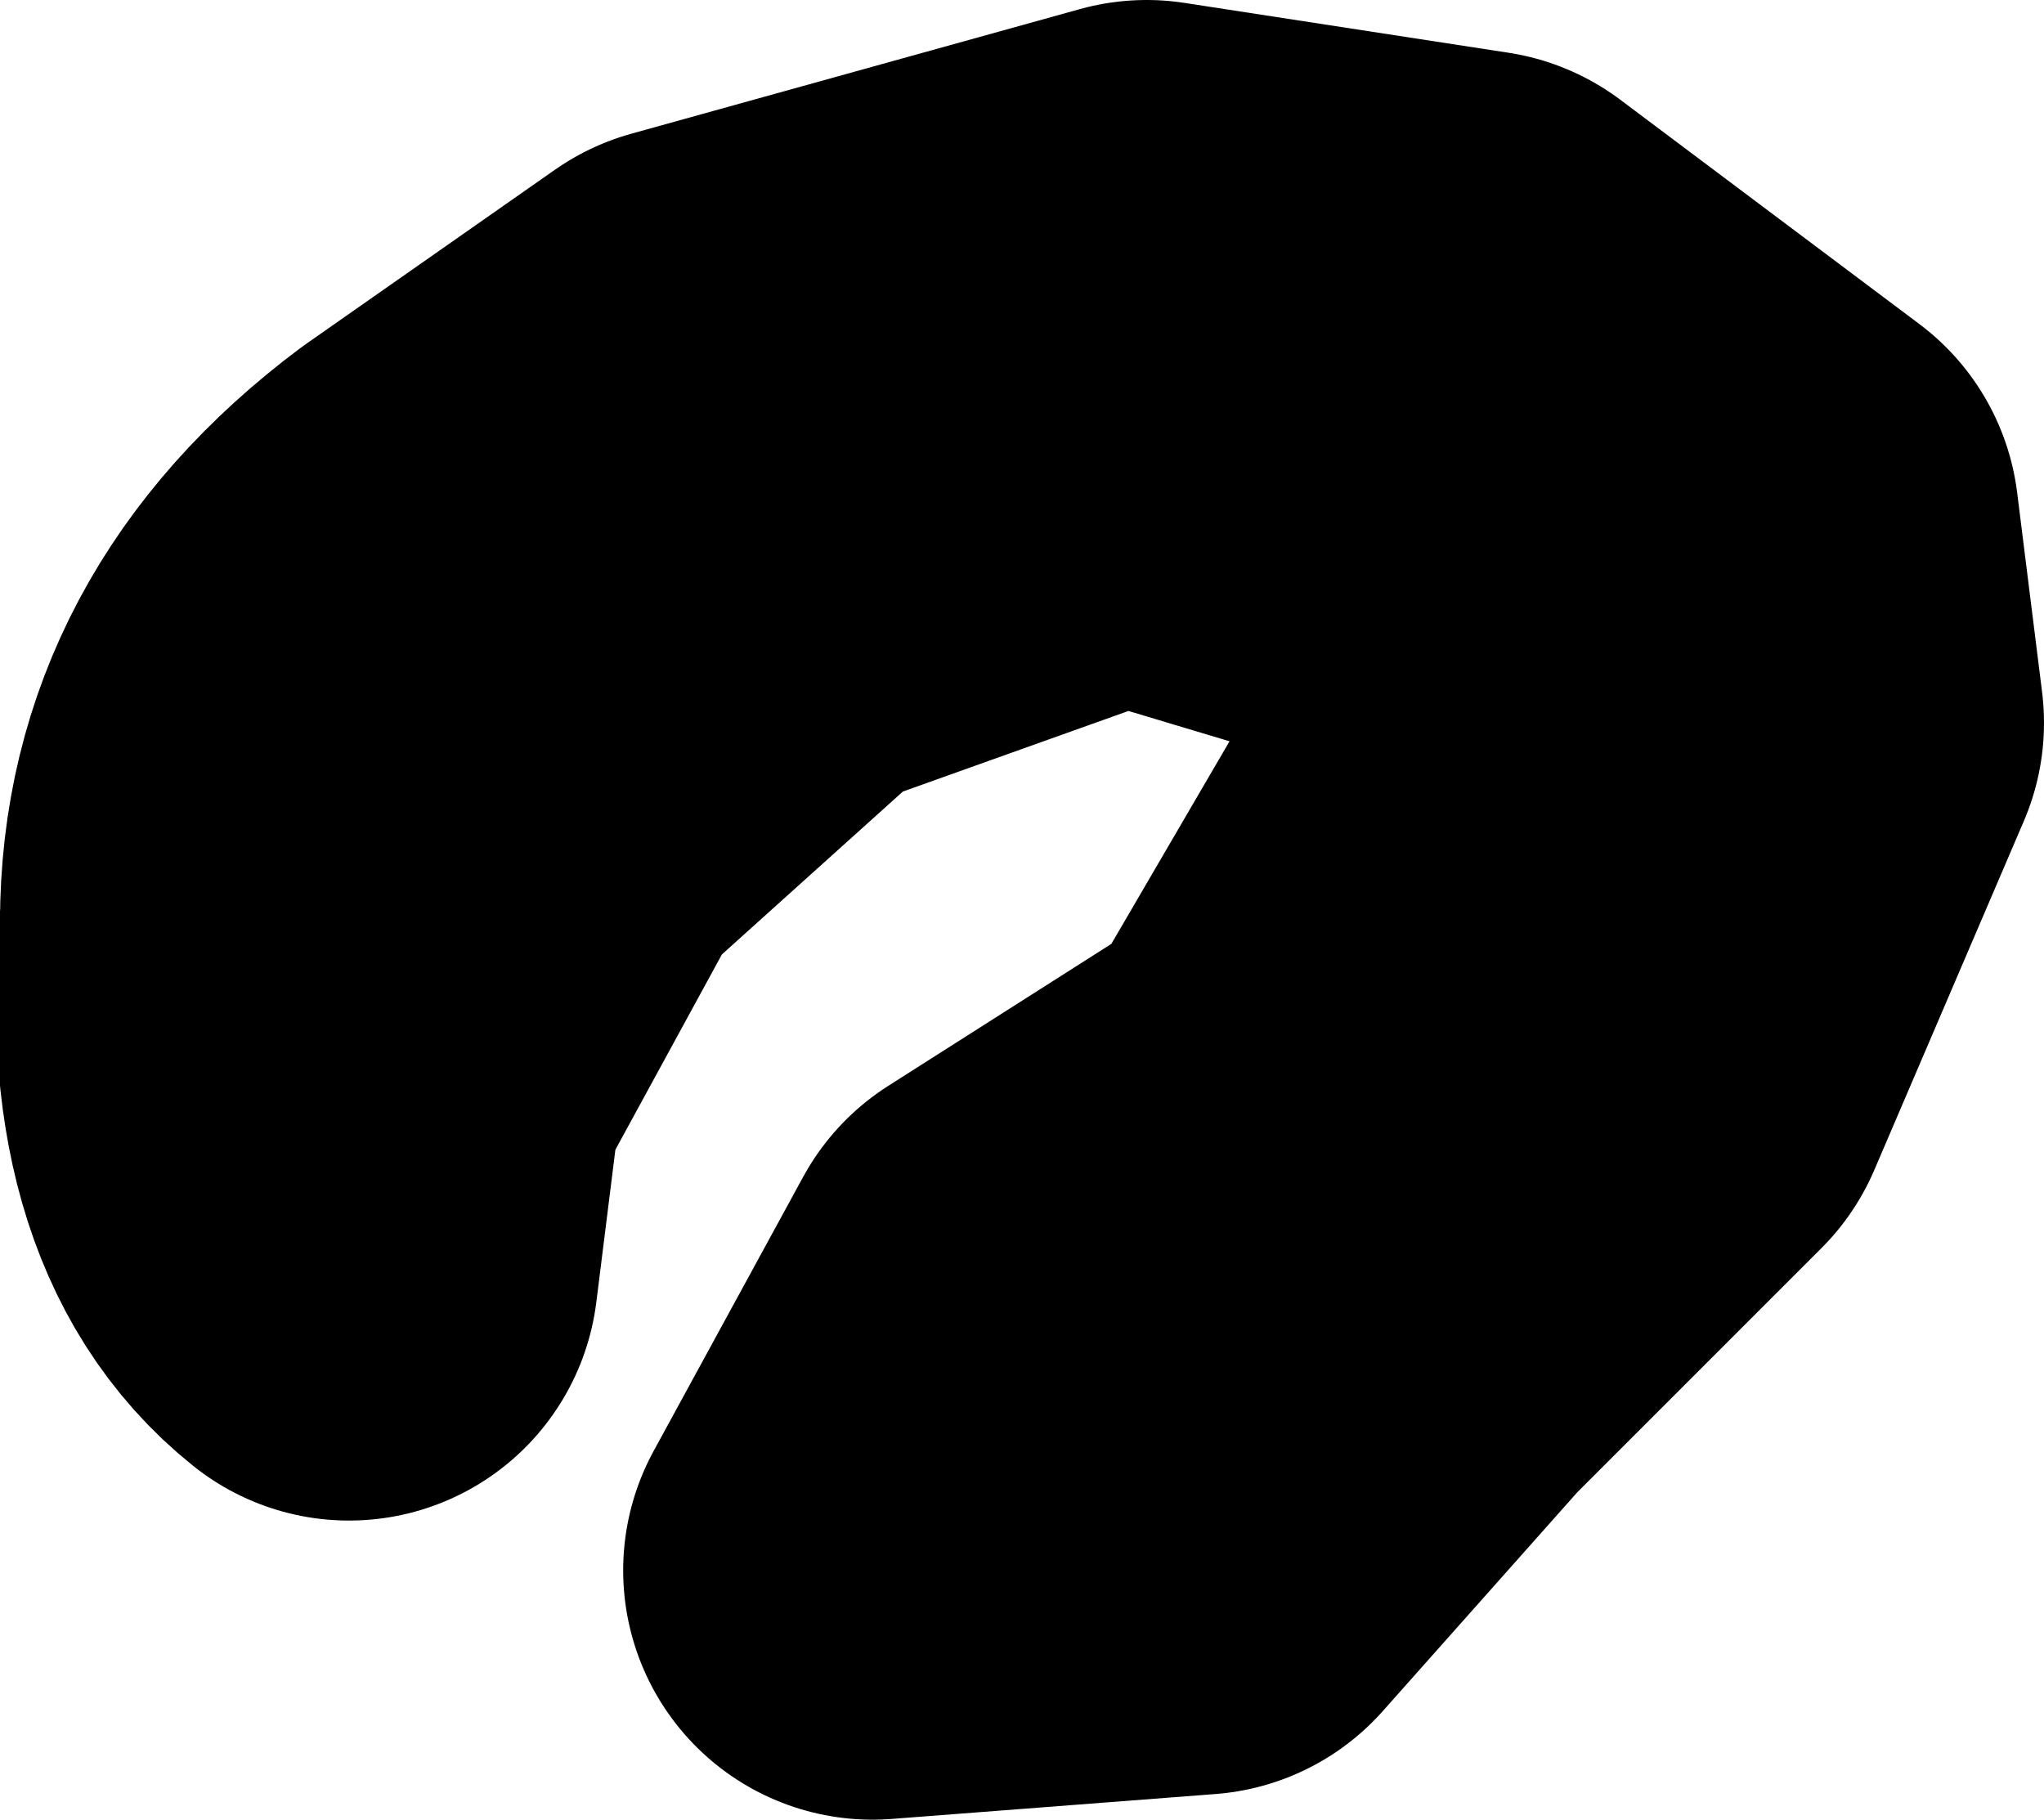 <?xml version="1.0" encoding="UTF-8" standalone="no"?>
<svg xmlns:xlink="http://www.w3.org/1999/xlink" height="3.65px" width="4.1px" xmlns="http://www.w3.org/2000/svg">
  <g transform="matrix(1.0, 0.0, 0.0, 1.0, 2.15, 2.5)">
    <path d="M0.8 -0.85 Q0.9 -1.3 0.6 -1.45 L0.1 -1.6 -0.6 -1.35 -1.1 -0.9 -1.4 -0.35 -1.45 0.05 Q-1.7 -0.15 -1.65 -0.65 -1.65 -1.1 -1.25 -1.4 L-0.75 -1.75 0.15 -2.0 0.8 -1.9 1.4 -1.45 1.45 -1.05 1.15 -0.35 0.65 0.15 0.25 0.6 -0.4 0.65 -0.1 0.1 0.45 -0.25 0.8 -0.85" fill="#f74931" fill-rule="evenodd" stroke="none"/>
    <path d="M0.8 -0.85 Q0.9 -1.3 0.6 -1.45 L0.1 -1.6 -0.6 -1.35 -1.1 -0.9 -1.4 -0.35 -1.45 0.05 Q-1.7 -0.15 -1.65 -0.65 -1.65 -1.1 -1.25 -1.4 L-0.75 -1.75 0.15 -2.0 0.8 -1.9 1.4 -1.45 1.45 -1.05 1.15 -0.35 0.65 0.15 0.25 0.6 -0.4 0.65 -0.1 0.1 0.45 -0.25 0.8 -0.85 Z" fill="none" stroke="#000000" stroke-linecap="round" stroke-linejoin="round" stroke-width="1.0"/>
  </g>
</svg>
